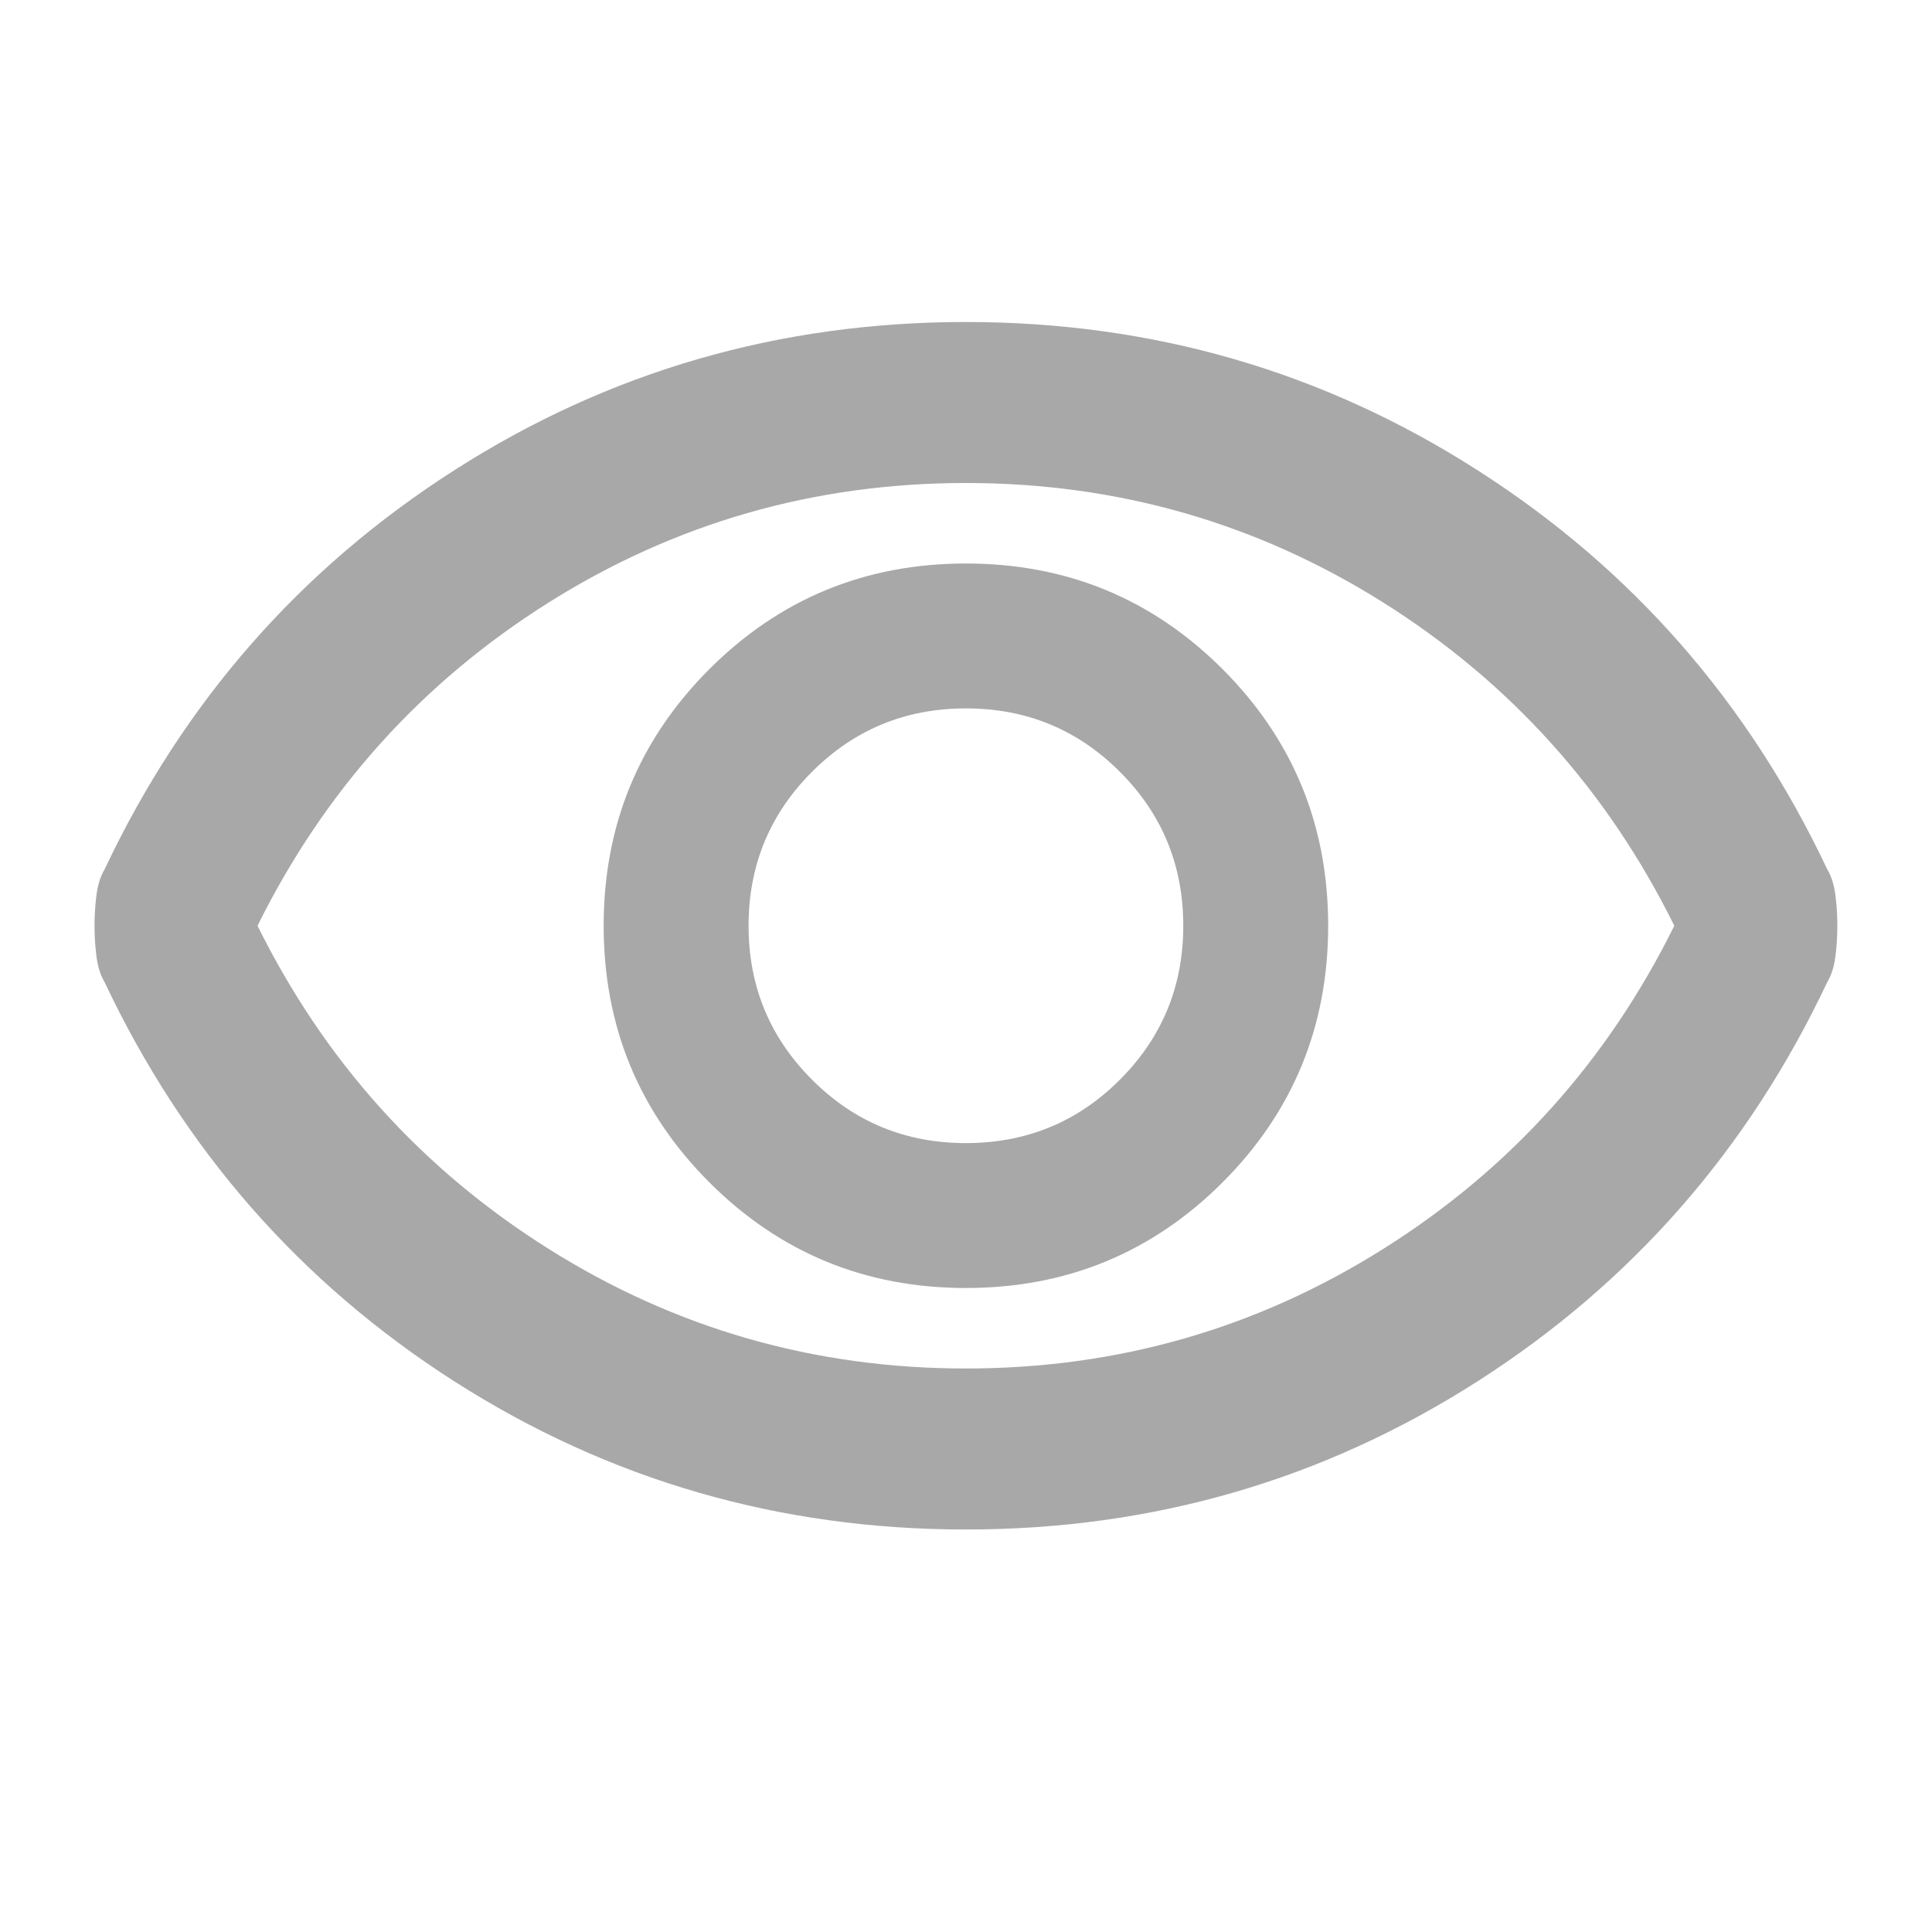 <svg width="24" height="24" viewBox="0 0 24 24" fill="none" xmlns="http://www.w3.org/2000/svg">
<mask id="mask0_18356_6380" style="mask-type:alpha" maskUnits="userSpaceOnUse" x="-1" y="0" width="25" height="24">
<rect x="-0" width="24" height="24" fill="#D9D9D9"/>
</mask>
<g mask="url(#mask0_18356_6380)">
<path d="M11.999 16C13.249 16 14.312 15.562 15.187 14.688C16.062 13.812 16.499 12.75 16.499 11.5C16.499 10.25 16.062 9.188 15.187 8.312C14.312 7.438 13.249 7 11.999 7C10.749 7 9.687 7.438 8.812 8.312C7.937 9.188 7.499 10.25 7.499 11.5C7.499 12.75 7.937 13.812 8.812 14.688C9.687 15.562 10.749 16 11.999 16ZM11.999 14.2C11.249 14.2 10.612 13.938 10.087 13.412C9.562 12.887 9.299 12.25 9.299 11.5C9.299 10.75 9.562 10.113 10.087 9.588C10.612 9.062 11.249 8.8 11.999 8.8C12.749 8.8 13.387 9.062 13.912 9.588C14.437 10.113 14.699 10.75 14.699 11.5C14.699 12.25 14.437 12.887 13.912 13.412C13.387 13.938 12.749 14.2 11.999 14.2ZM11.999 19C9.683 19 7.566 18.387 5.649 17.163C3.733 15.938 2.283 14.283 1.299 12.2C1.249 12.117 1.216 12.012 1.199 11.887C1.183 11.762 1.174 11.633 1.174 11.5C1.174 11.367 1.183 11.238 1.199 11.113C1.216 10.988 1.249 10.883 1.299 10.8C2.283 8.717 3.733 7.062 5.649 5.838C7.566 4.612 9.683 4 11.999 4C14.316 4 16.433 4.612 18.349 5.838C20.266 7.062 21.716 8.717 22.699 10.8C22.749 10.883 22.783 10.988 22.799 11.113C22.816 11.238 22.824 11.367 22.824 11.5C22.824 11.633 22.816 11.762 22.799 11.887C22.783 12.012 22.749 12.117 22.699 12.2C21.716 14.283 20.266 15.938 18.349 17.163C16.433 18.387 14.316 19 11.999 19ZM11.999 17C13.883 17 15.612 16.504 17.187 15.512C18.762 14.521 19.966 13.183 20.799 11.5C19.966 9.817 18.762 8.479 17.187 7.487C15.612 6.496 13.883 6 11.999 6C10.116 6 8.387 6.496 6.812 7.487C5.237 8.479 4.033 9.817 3.199 11.5C4.033 13.183 5.237 14.521 6.812 15.512C8.387 16.504 10.116 17 11.999 17Z" fill="#A8A8A8"/>
</g>
</svg>
